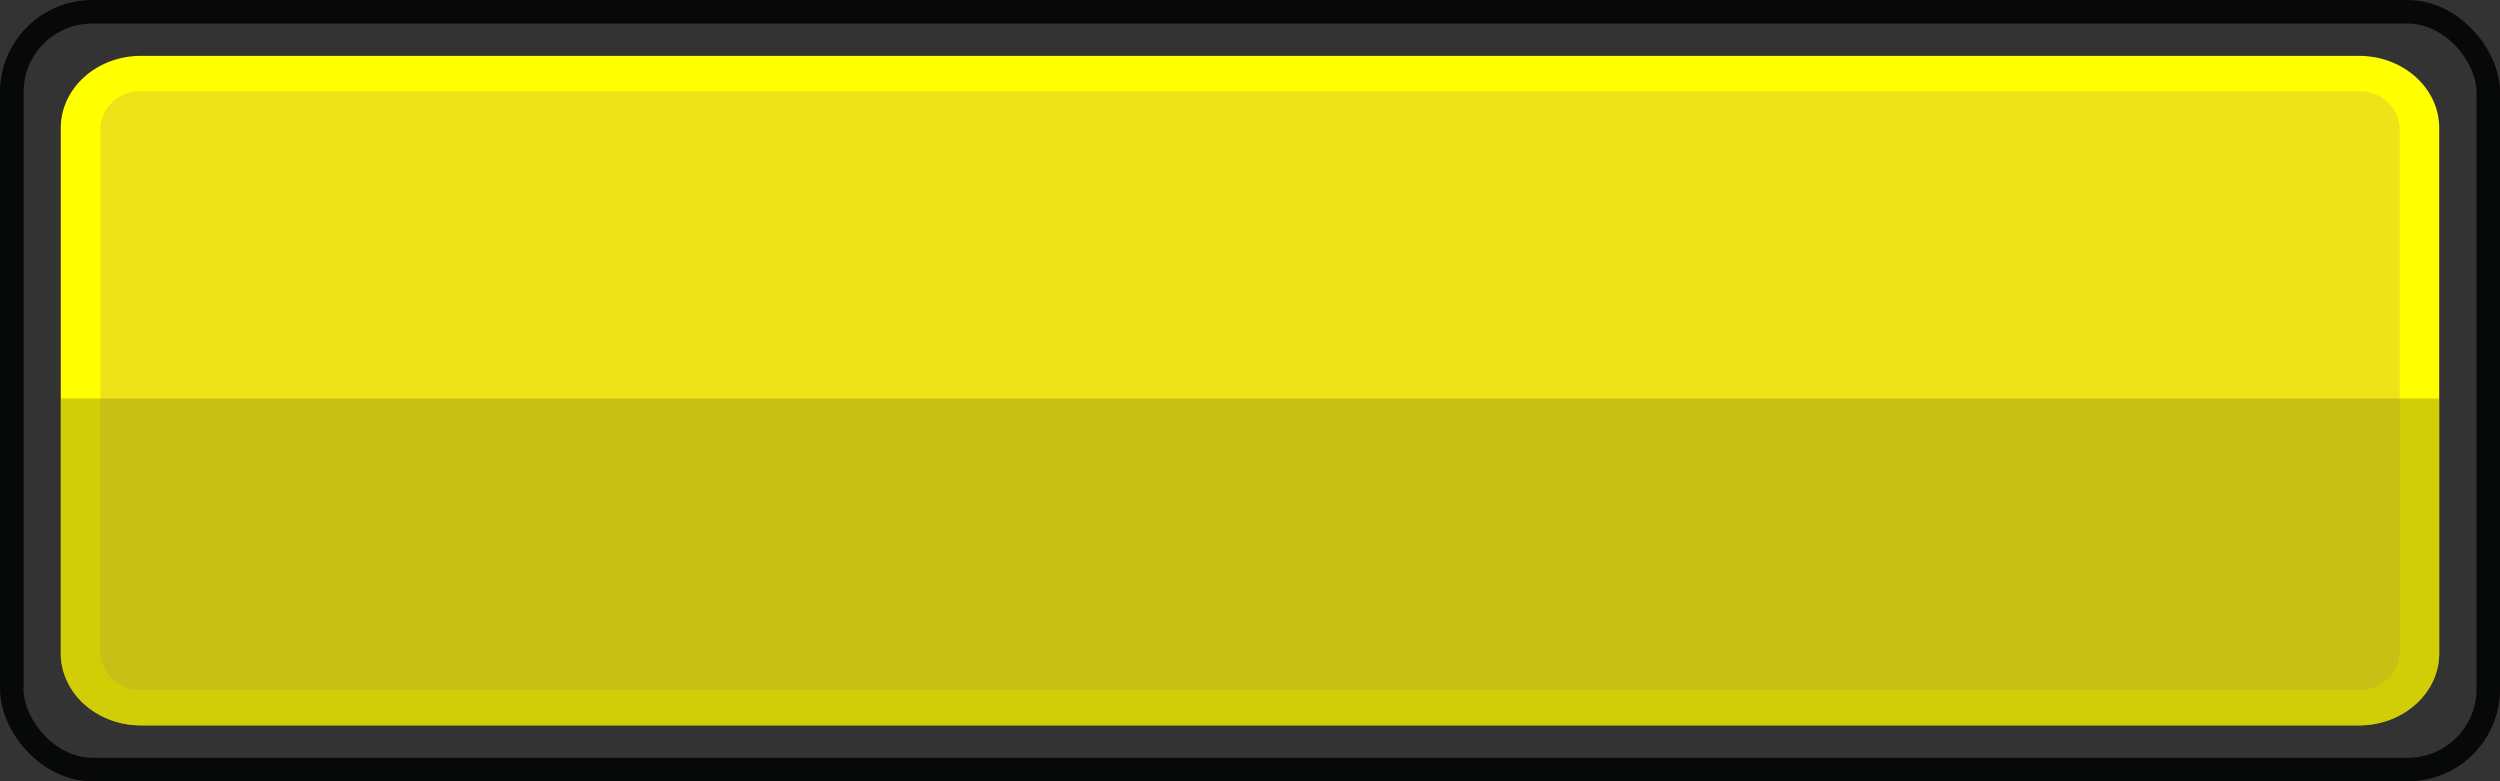 <svg xmlns="http://www.w3.org/2000/svg" viewBox="0 0 320 100"><rect x="0" y="0" width="320" height="100" fill="#333333" stroke="none"/><defs><style>.cls-1{fill:#ede318;}.cls-2{fill:#ff0;}.cls-3{fill:none;stroke:#070808;stroke-miterlimit:10;stroke-width:3.01px;}.cls-4{fill:#a59e10;opacity:0.5;}</style></defs><g id="Capa_2" data-name="Capa 2"><g id="Capa_4" data-name="Capa 4"><rect class="cls-1" x="10.31" y="9.42" width="299.38" height="81.15" rx="4.71"/><path class="cls-2" d="M301.94,7.15H18.06c-5.68,0-10.28,4.13-10.28,9.24V83.61c0,5.11,4.6,9.24,10.28,9.24H301.94c5.68,0,10.28-4.13,10.28-9.24V16.39C312.22,11.28,307.62,7.15,301.94,7.15Zm5.22,76.46a5,5,0,0,1-5.22,4.69H18.06a5,5,0,0,1-5.22-4.69V16.39a5,5,0,0,1,5.22-4.69H301.94a5,5,0,0,1,5.22,4.69Z"/><rect class="cls-3" x="1.51" y="1.51" width="316.99" height="96.99" rx="10.29"/><path class="cls-4" d="M312.22,51V83.61c0,5.11-4.6,9.24-10.28,9.24H18.06c-5.68,0-10.28-4.13-10.28-9.24V51Z"/></g></g></svg>